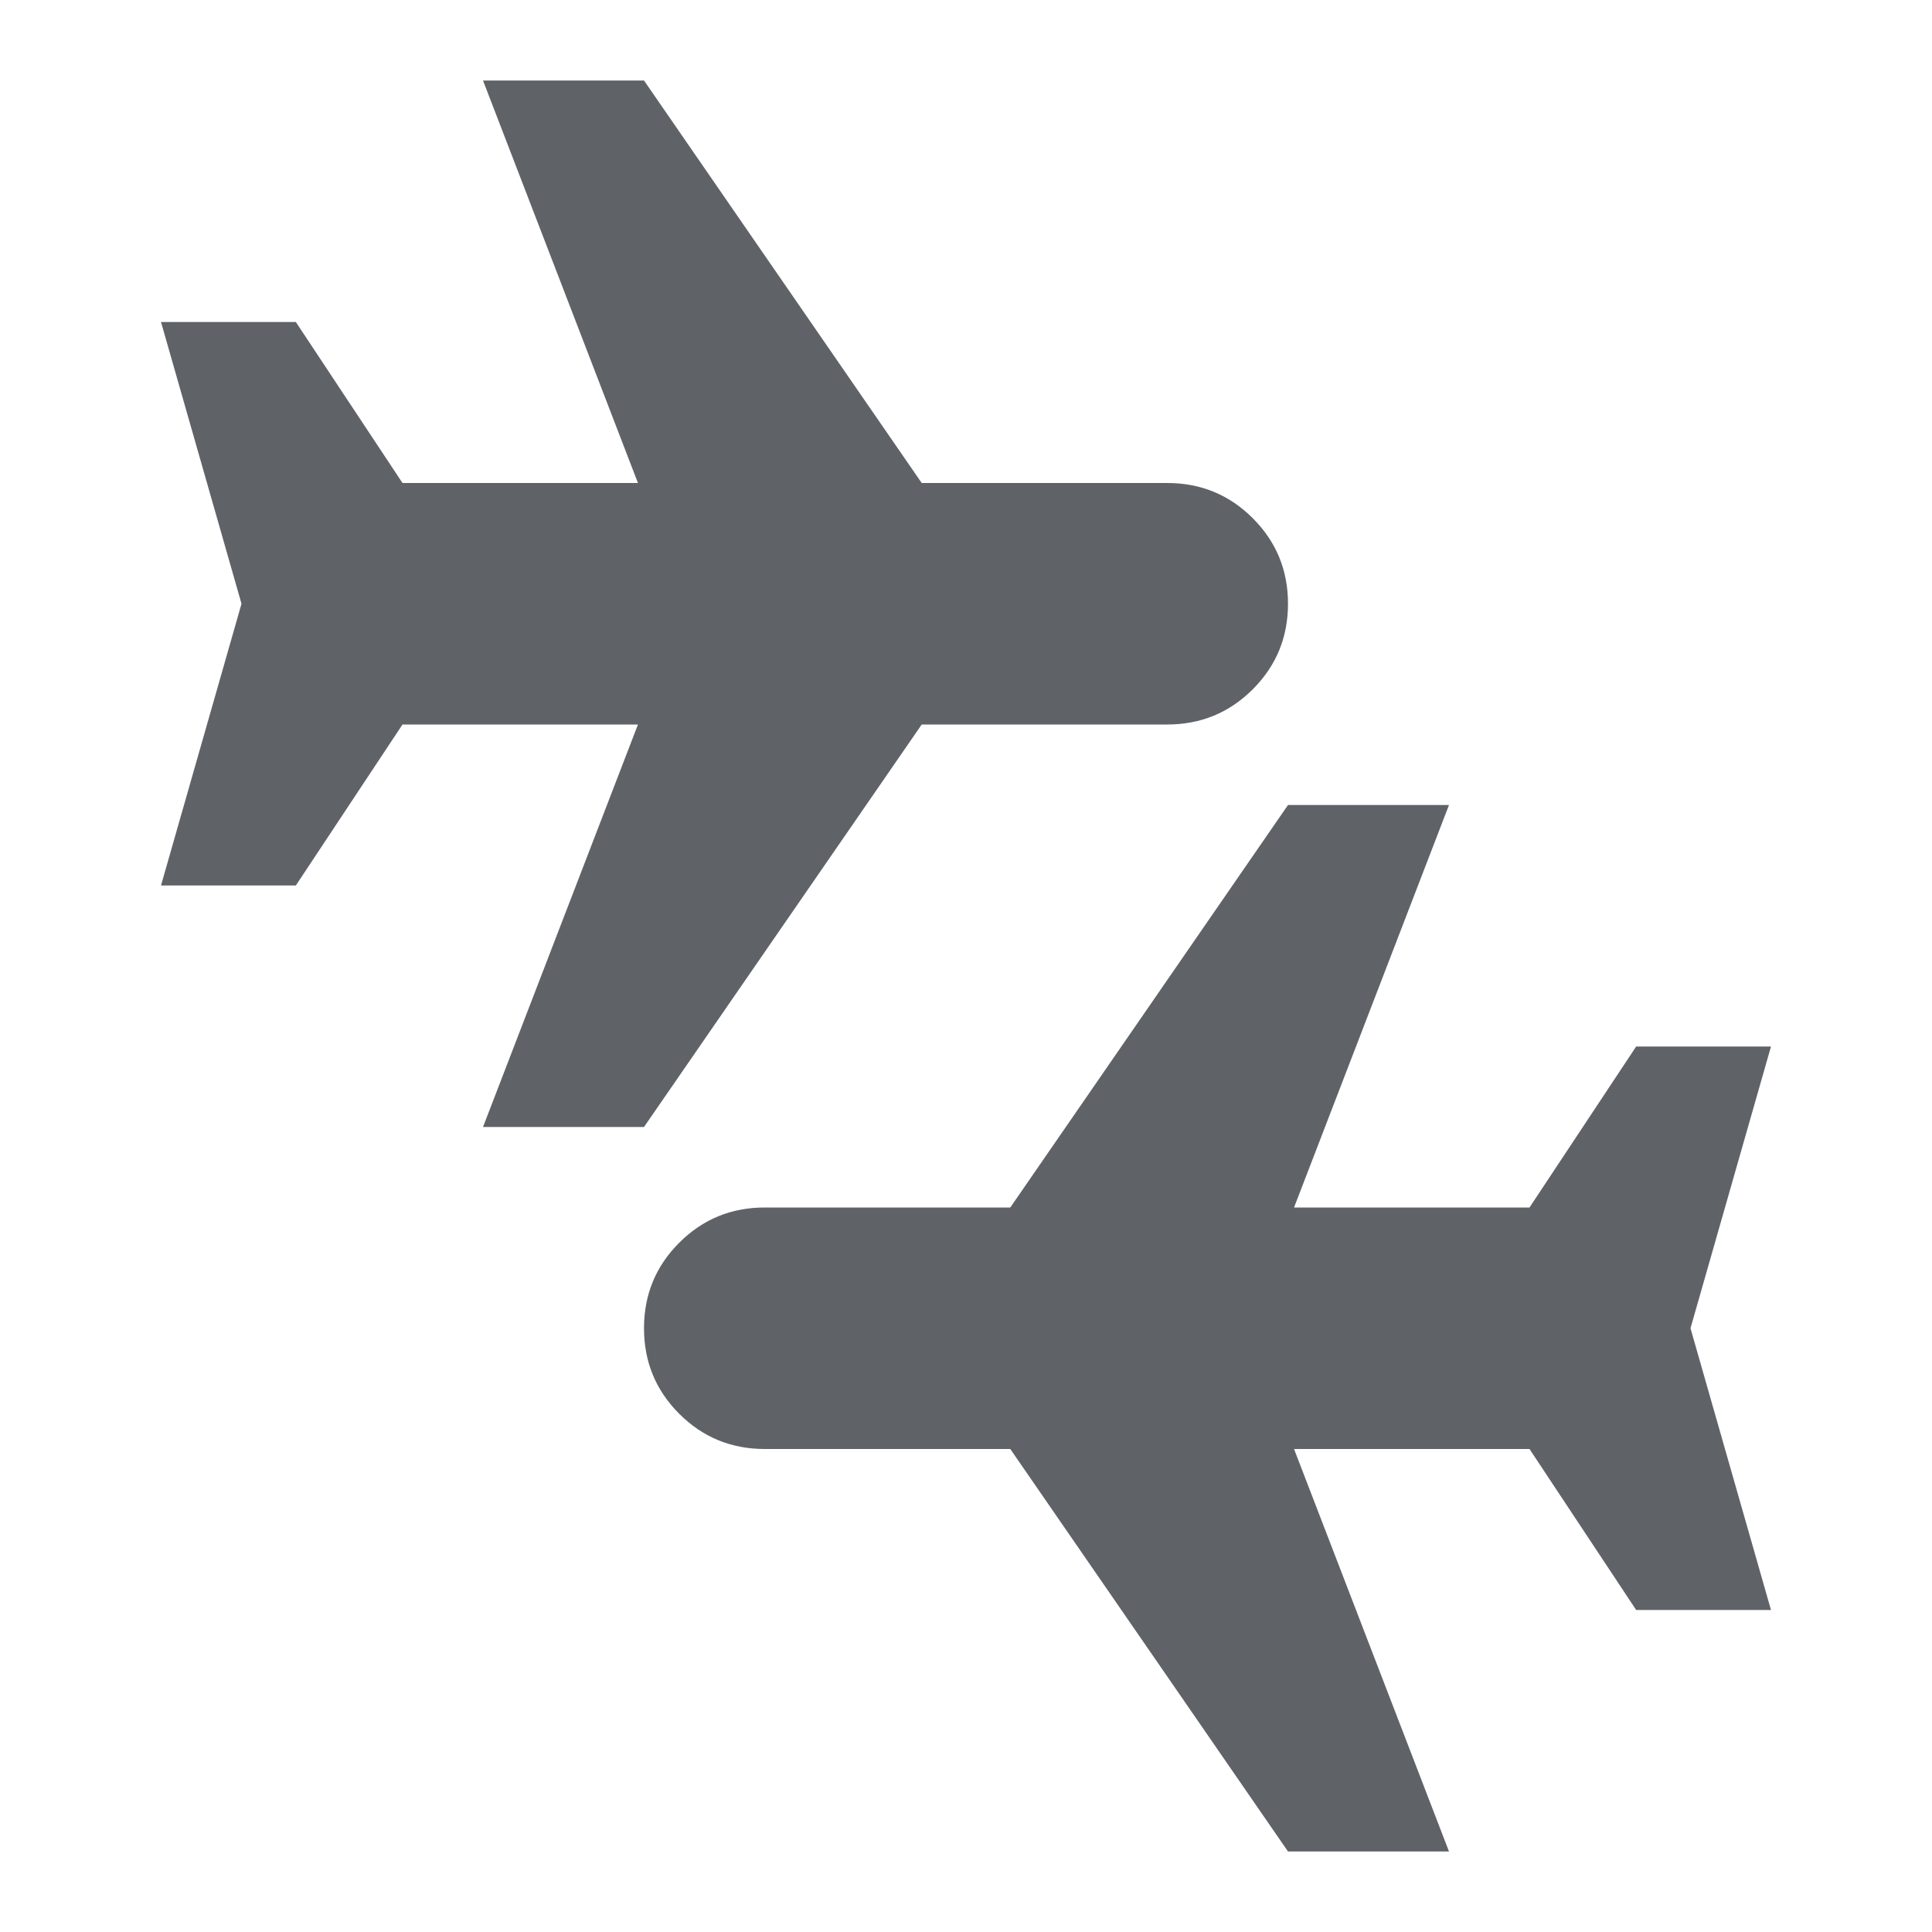 <svg xmlns="http://www.w3.org/2000/svg" height="24px" viewBox="0 -960 960 960" width="24px" fill="#5f6368"><path d="m240-400 77-200H200l-53 80H80l40-140-40-140h67l53 80h117l-77-200h80l138 200h122q25 0 42.5 17.5T640-660q0 25-17.5 42.5T580-600H458L320-400h-80ZM640-40 502-240H380q-25 0-42.5-17.5T320-300q0-25 17.5-42.5T380-360h122l138-200h80l-77 200h117l53-80h67l-40 140 40 140h-67l-53-80H643l77 200h-80Z"/></svg>